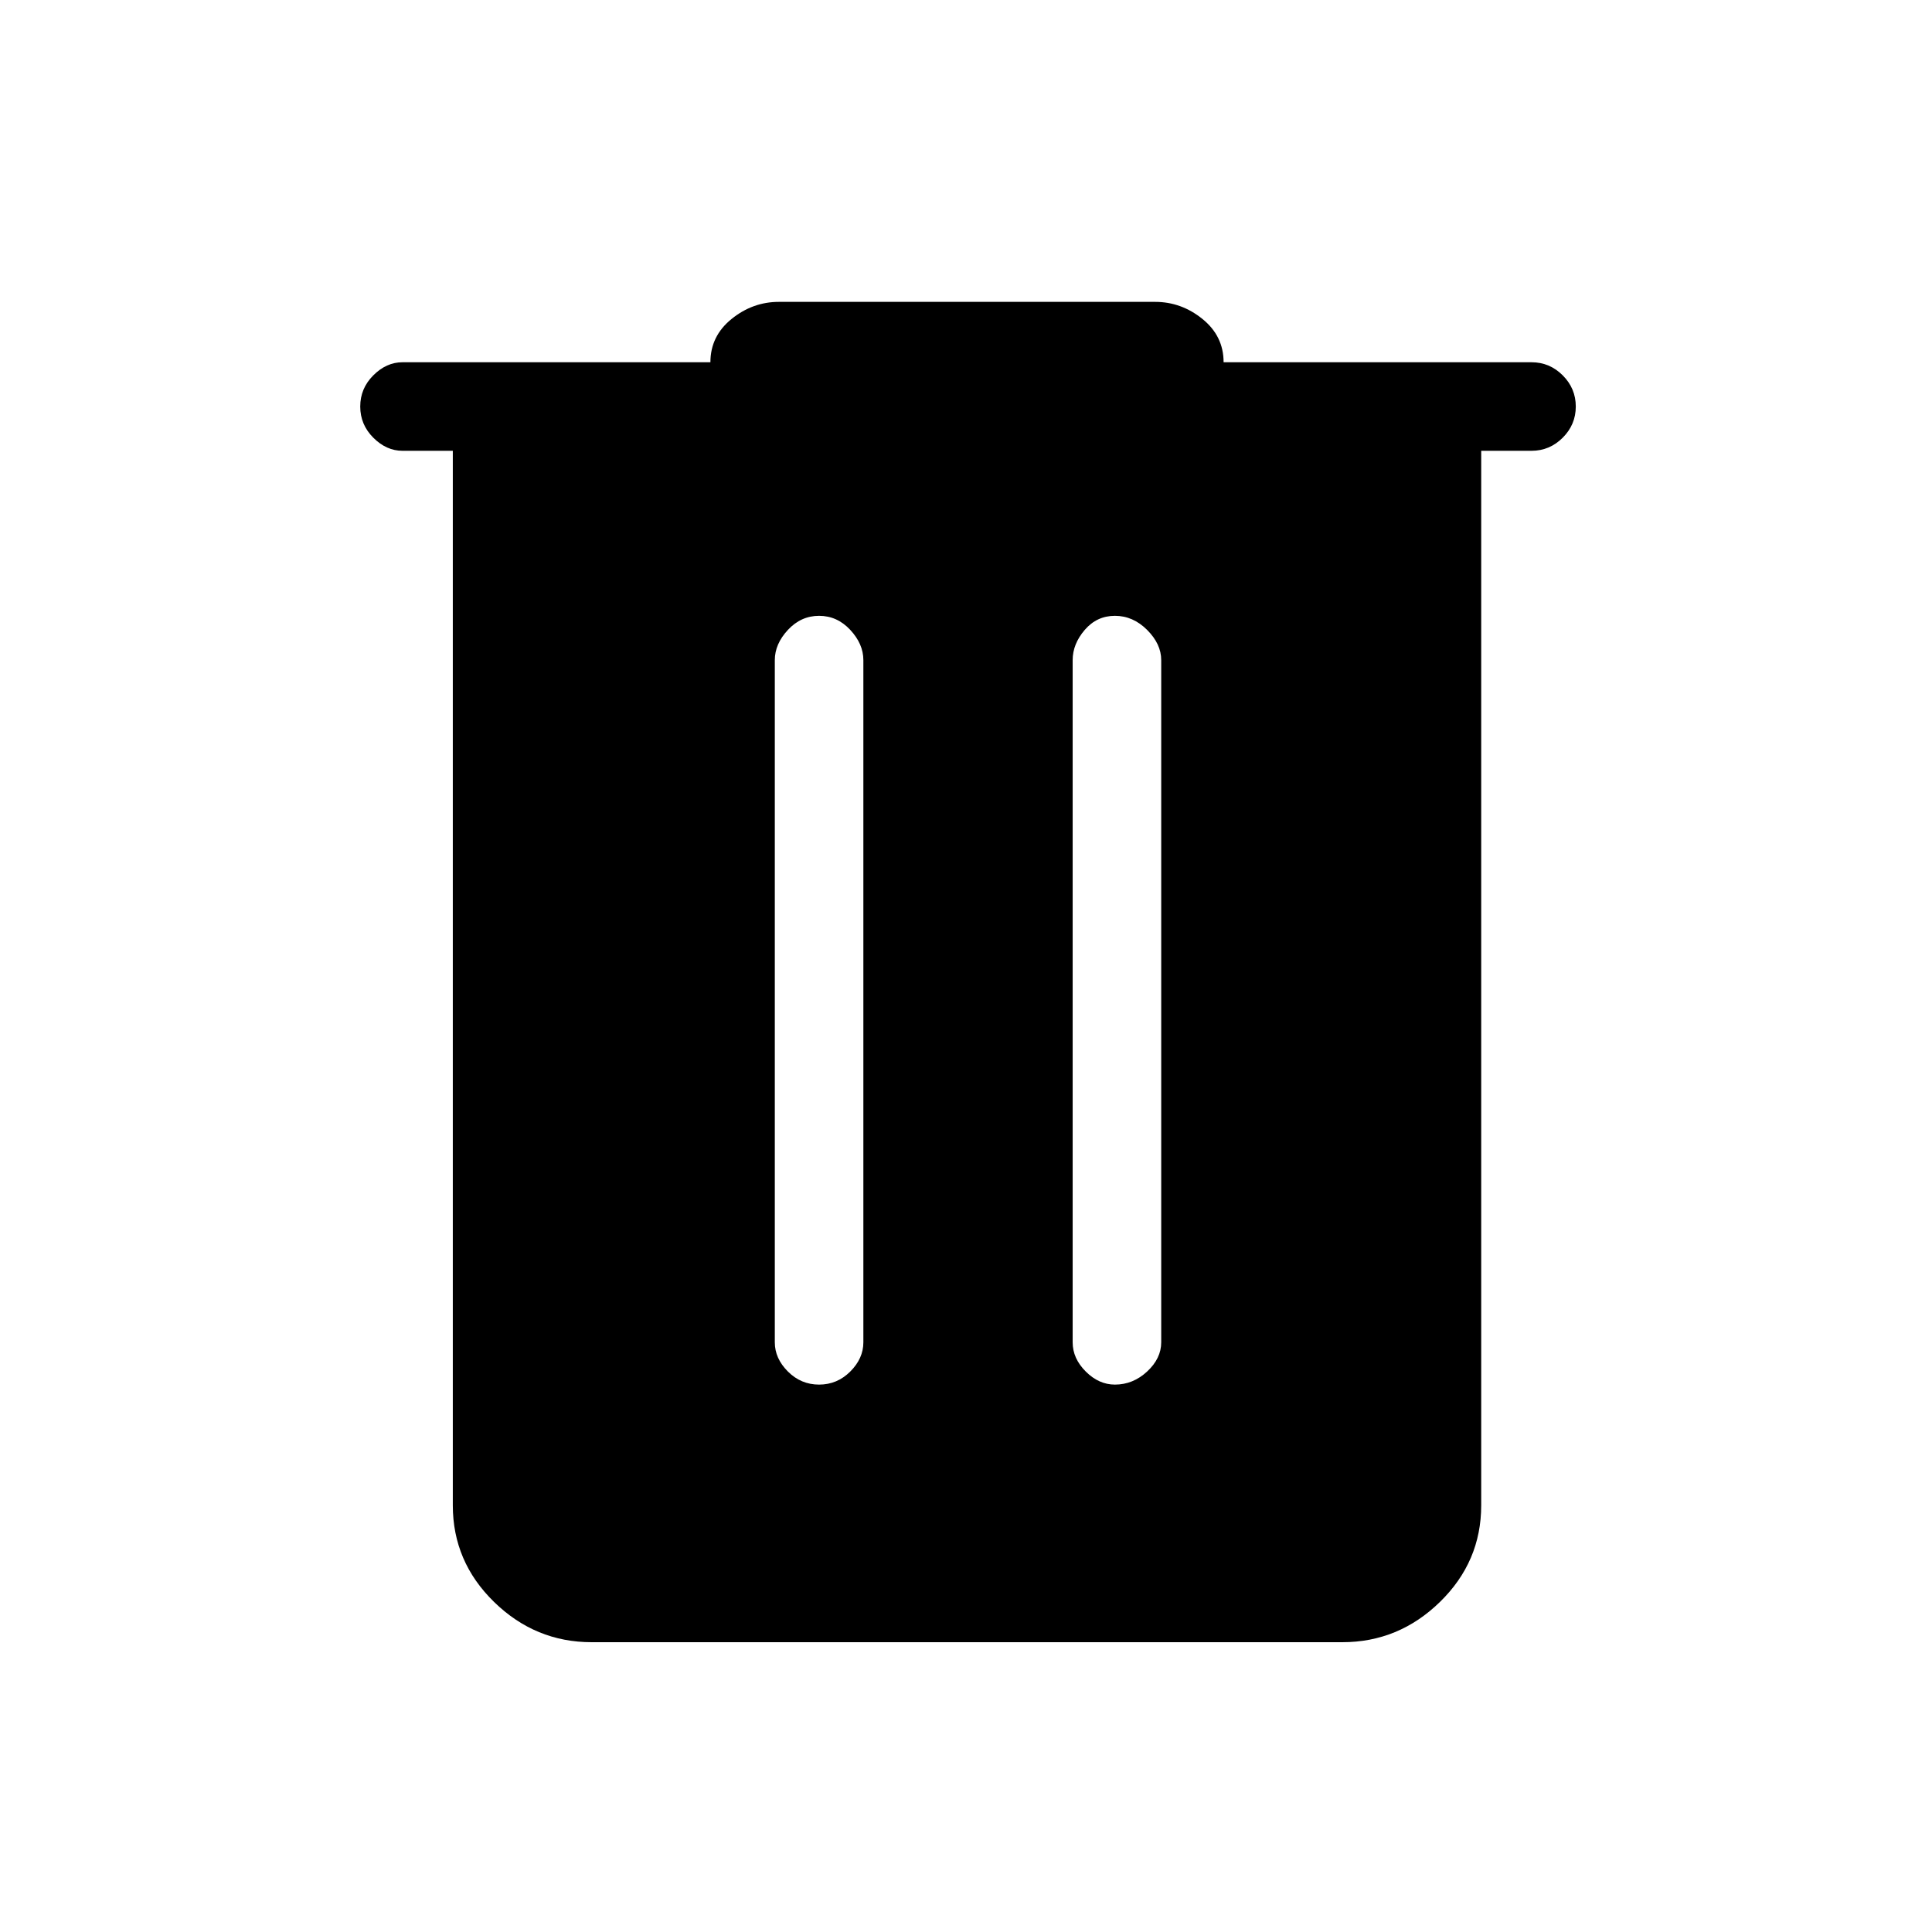 <svg xmlns="http://www.w3.org/2000/svg" height="48" width="48"><path d="M14.7 40.8Q13.3 40.8 12.275 39.8Q11.25 38.8 11.25 37.4V11.2H10Q9.6 11.2 9.275 10.875Q8.95 10.55 8.95 10.1Q8.95 9.65 9.275 9.325Q9.6 9 10 9H17.65Q17.65 8.35 18.175 7.925Q18.7 7.5 19.35 7.5H28.7Q29.35 7.5 29.875 7.925Q30.4 8.35 30.4 9H38.05Q38.5 9 38.825 9.325Q39.15 9.65 39.15 10.1Q39.15 10.55 38.825 10.875Q38.5 11.2 38.05 11.2H36.8V37.4Q36.8 38.8 35.775 39.8Q34.75 40.8 33.35 40.8ZM19.25 33.35Q19.25 33.75 19.575 34.075Q19.9 34.4 20.35 34.4Q20.8 34.4 21.125 34.075Q21.45 33.75 21.45 33.35V16.4Q21.45 16 21.125 15.65Q20.8 15.3 20.35 15.3Q19.9 15.3 19.575 15.65Q19.25 16 19.25 16.4ZM26.65 33.35Q26.65 33.75 26.975 34.075Q27.3 34.4 27.7 34.4Q28.15 34.4 28.5 34.075Q28.85 33.75 28.85 33.35V16.4Q28.85 16 28.5 15.65Q28.15 15.3 27.7 15.3Q27.25 15.3 26.95 15.65Q26.65 16 26.65 16.4Z"/></svg>